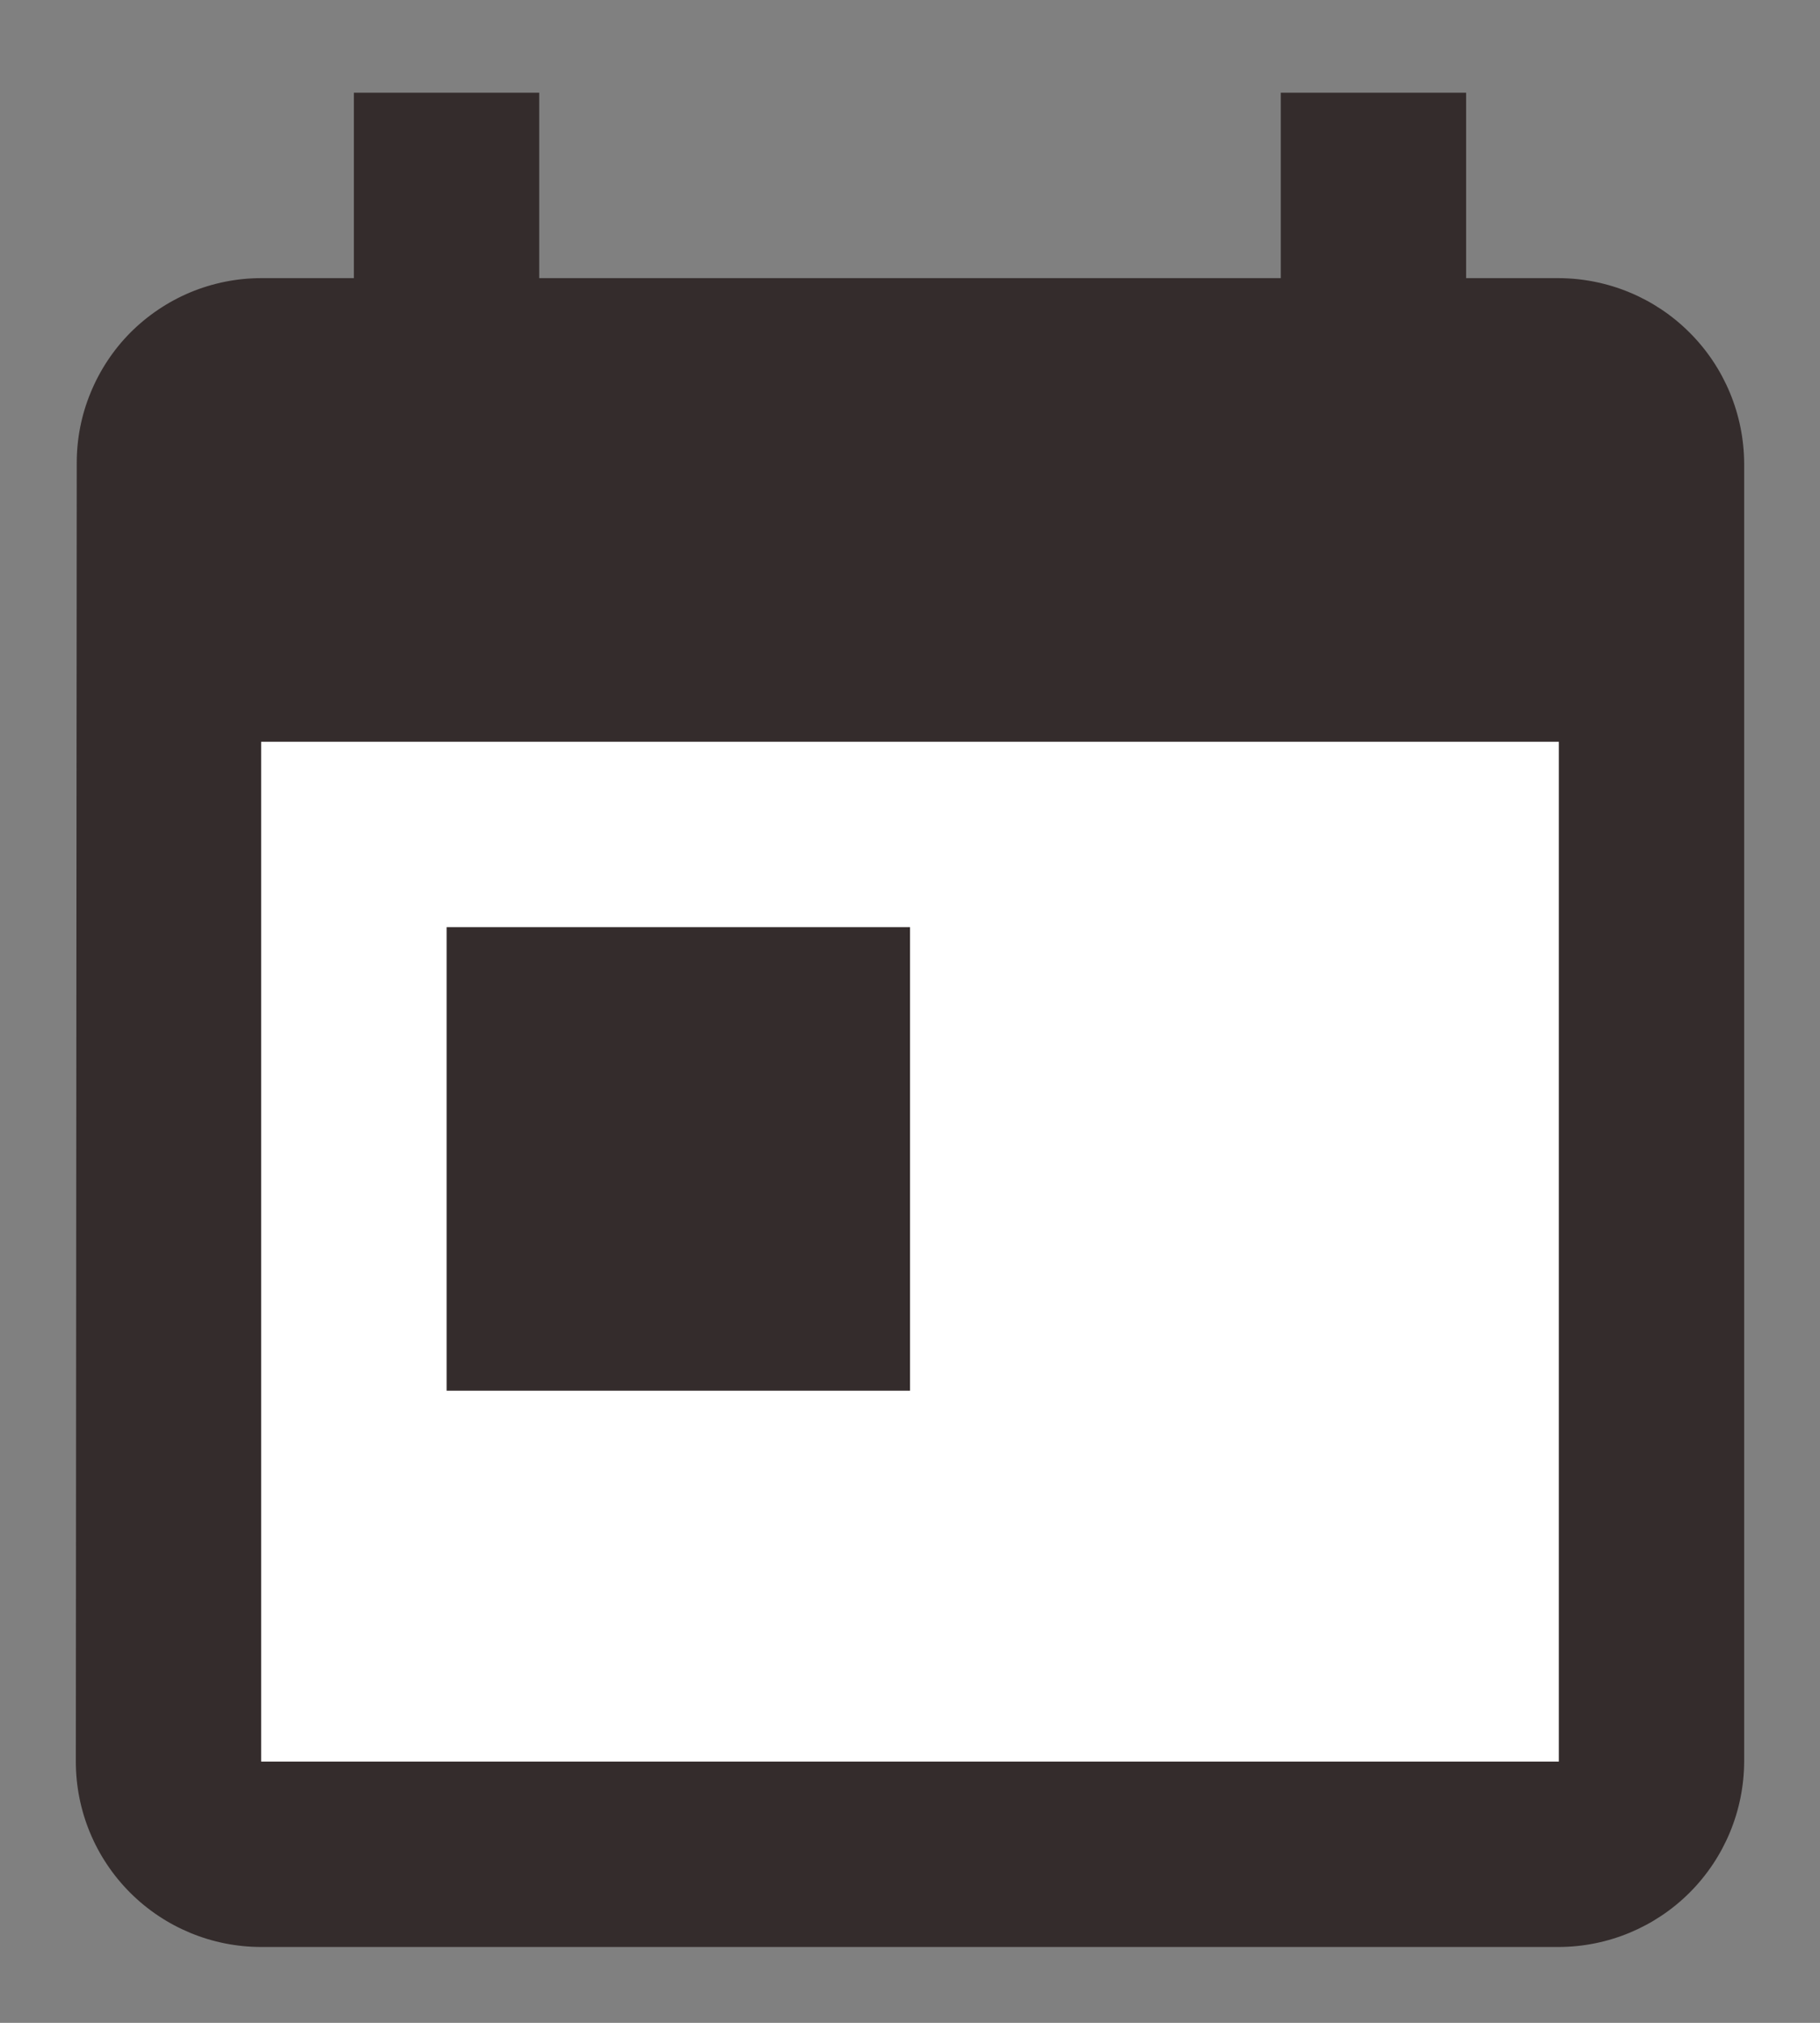 <svg width="18" height="20" viewBox="0 0 18 20" fill="none" xmlns="http://www.w3.org/2000/svg">
<rect x="0" y="0" width="18" height="20" fill="#808080" stroke="none"/>
<path d="M15.417 2.75H14.5V0.917H12.667V2.75H5.333V0.917H3.5V2.75H2.583C2.343 2.75 2.105 2.798 1.883 2.89C1.661 2.983 1.46 3.118 1.29 3.288C1.121 3.458 0.987 3.661 0.896 3.883C0.804 4.105 0.758 4.343 0.759 4.584L0.75 17.417C0.75 17.903 0.943 18.369 1.287 18.713C1.631 19.057 2.097 19.25 2.583 19.25H15.417C15.902 19.249 16.368 19.055 16.711 18.712C17.055 18.368 17.248 17.903 17.25 17.417V4.584C17.248 4.098 17.055 3.632 16.711 3.289C16.368 2.945 15.902 2.752 15.417 2.75V2.75Z" fill="#342C2C"/>
<path d="M15.417 17.417H2.583V7.334H15.417V17.417Z" fill="white"/>
<path d="M4.417 9.167H9V13.75H4.417V9.167Z" fill="#342C2C"/>
</svg>
